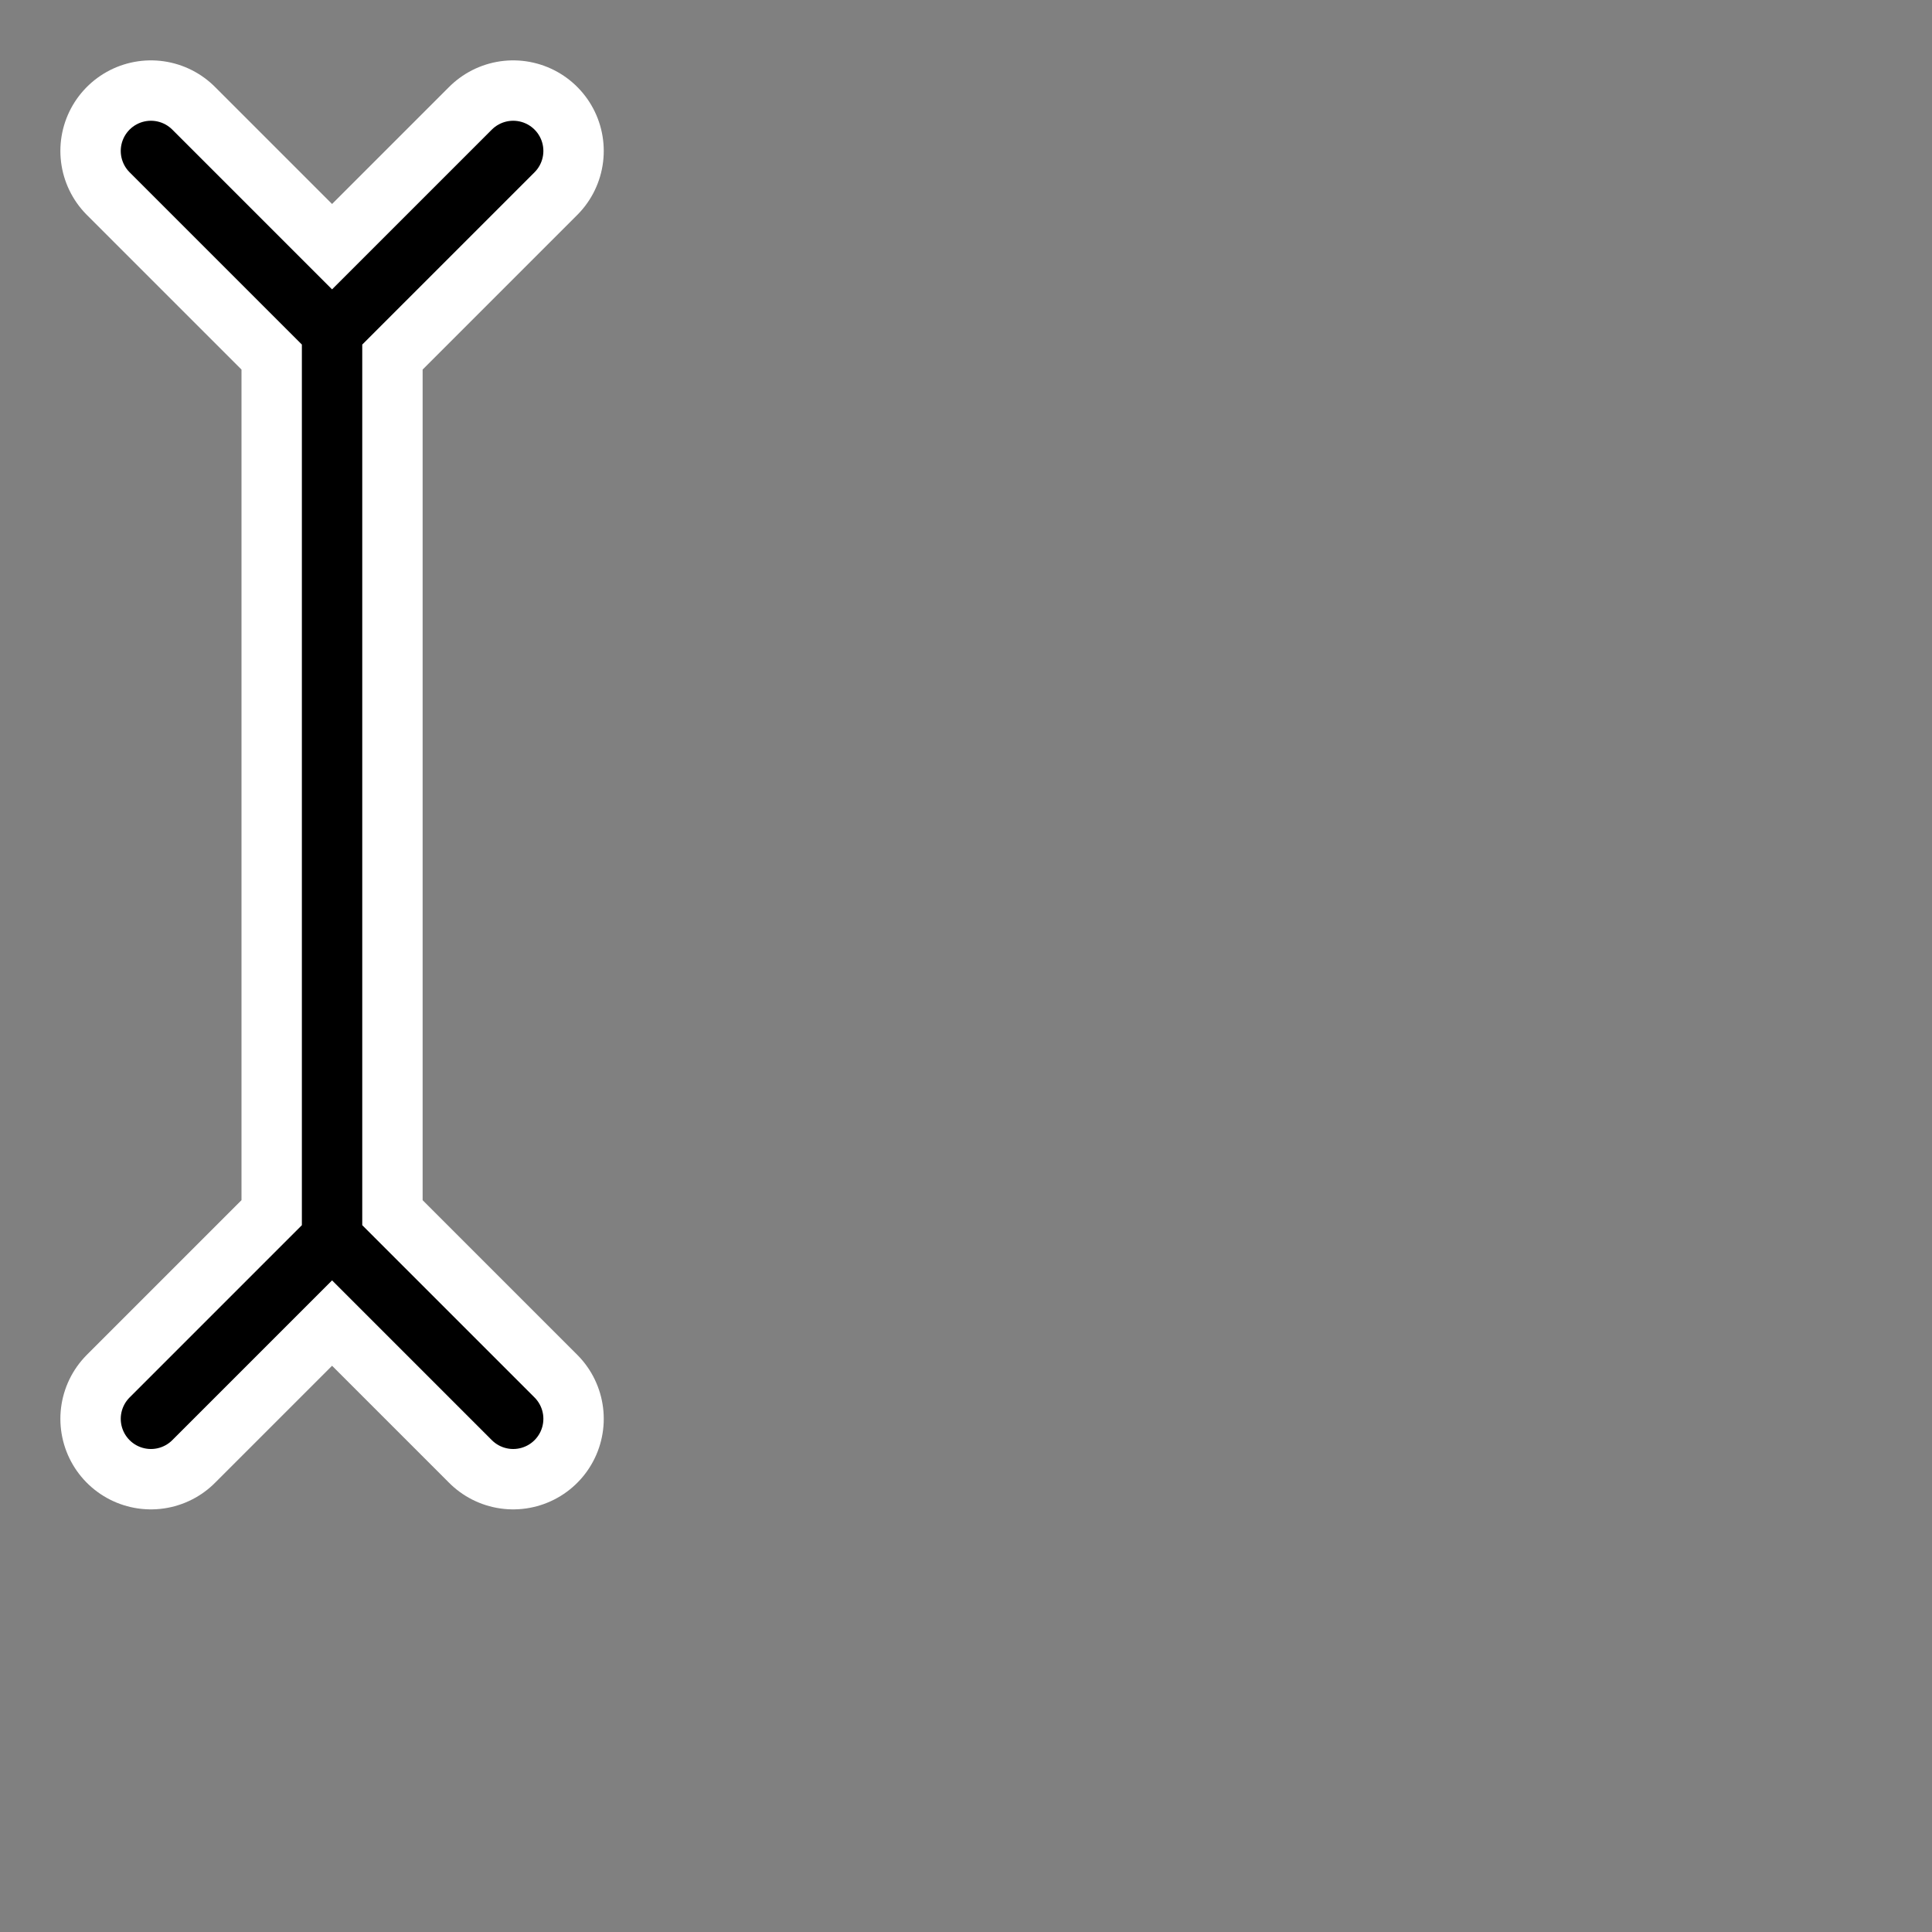 <?xml version="1.0" encoding="UTF-8" standalone="no"?>
<svg xmlns="http://www.w3.org/2000/svg"
     xmlns:xlink="http://www.w3.org/1999/xlink"
     xmlns:inkscape="http://www.inkscape.org/namespaces/inkscape"
     width="32" height="32"
     inkscape:hotspot_x="5"
     inkscape:hotspot_y="13"
     style="fill:gray;stroke:black">

  <rect width="100%" height="100%" fill="#808080" stroke="none"/>

  <style>@import './cursors.css';</style>

  <defs>
  </defs>

  <!-- 'I'  -->
  <g id="cursor" class="drop-shadow" style="">
    <!-- Outline -->
    <path d="m 2.5,23.5 l 3,-3 l 3,3 m -3,-18 v 15 m -3,-18 l 3,3 l 3,-3"
          style="fill:none;stroke:white;stroke-width:3px;stroke-linecap:round"/>

    <!-- Bar -->
    <path d="m 2.5,23.5 l 3,-3 l 3,3 m -3,-18 v 15 m -3,-18 l 3,3 l 3,-3"
          style="fill:none;stroke:black;stroke-width:1px;stroke-linecap:round"/>
  </g>
</svg>
